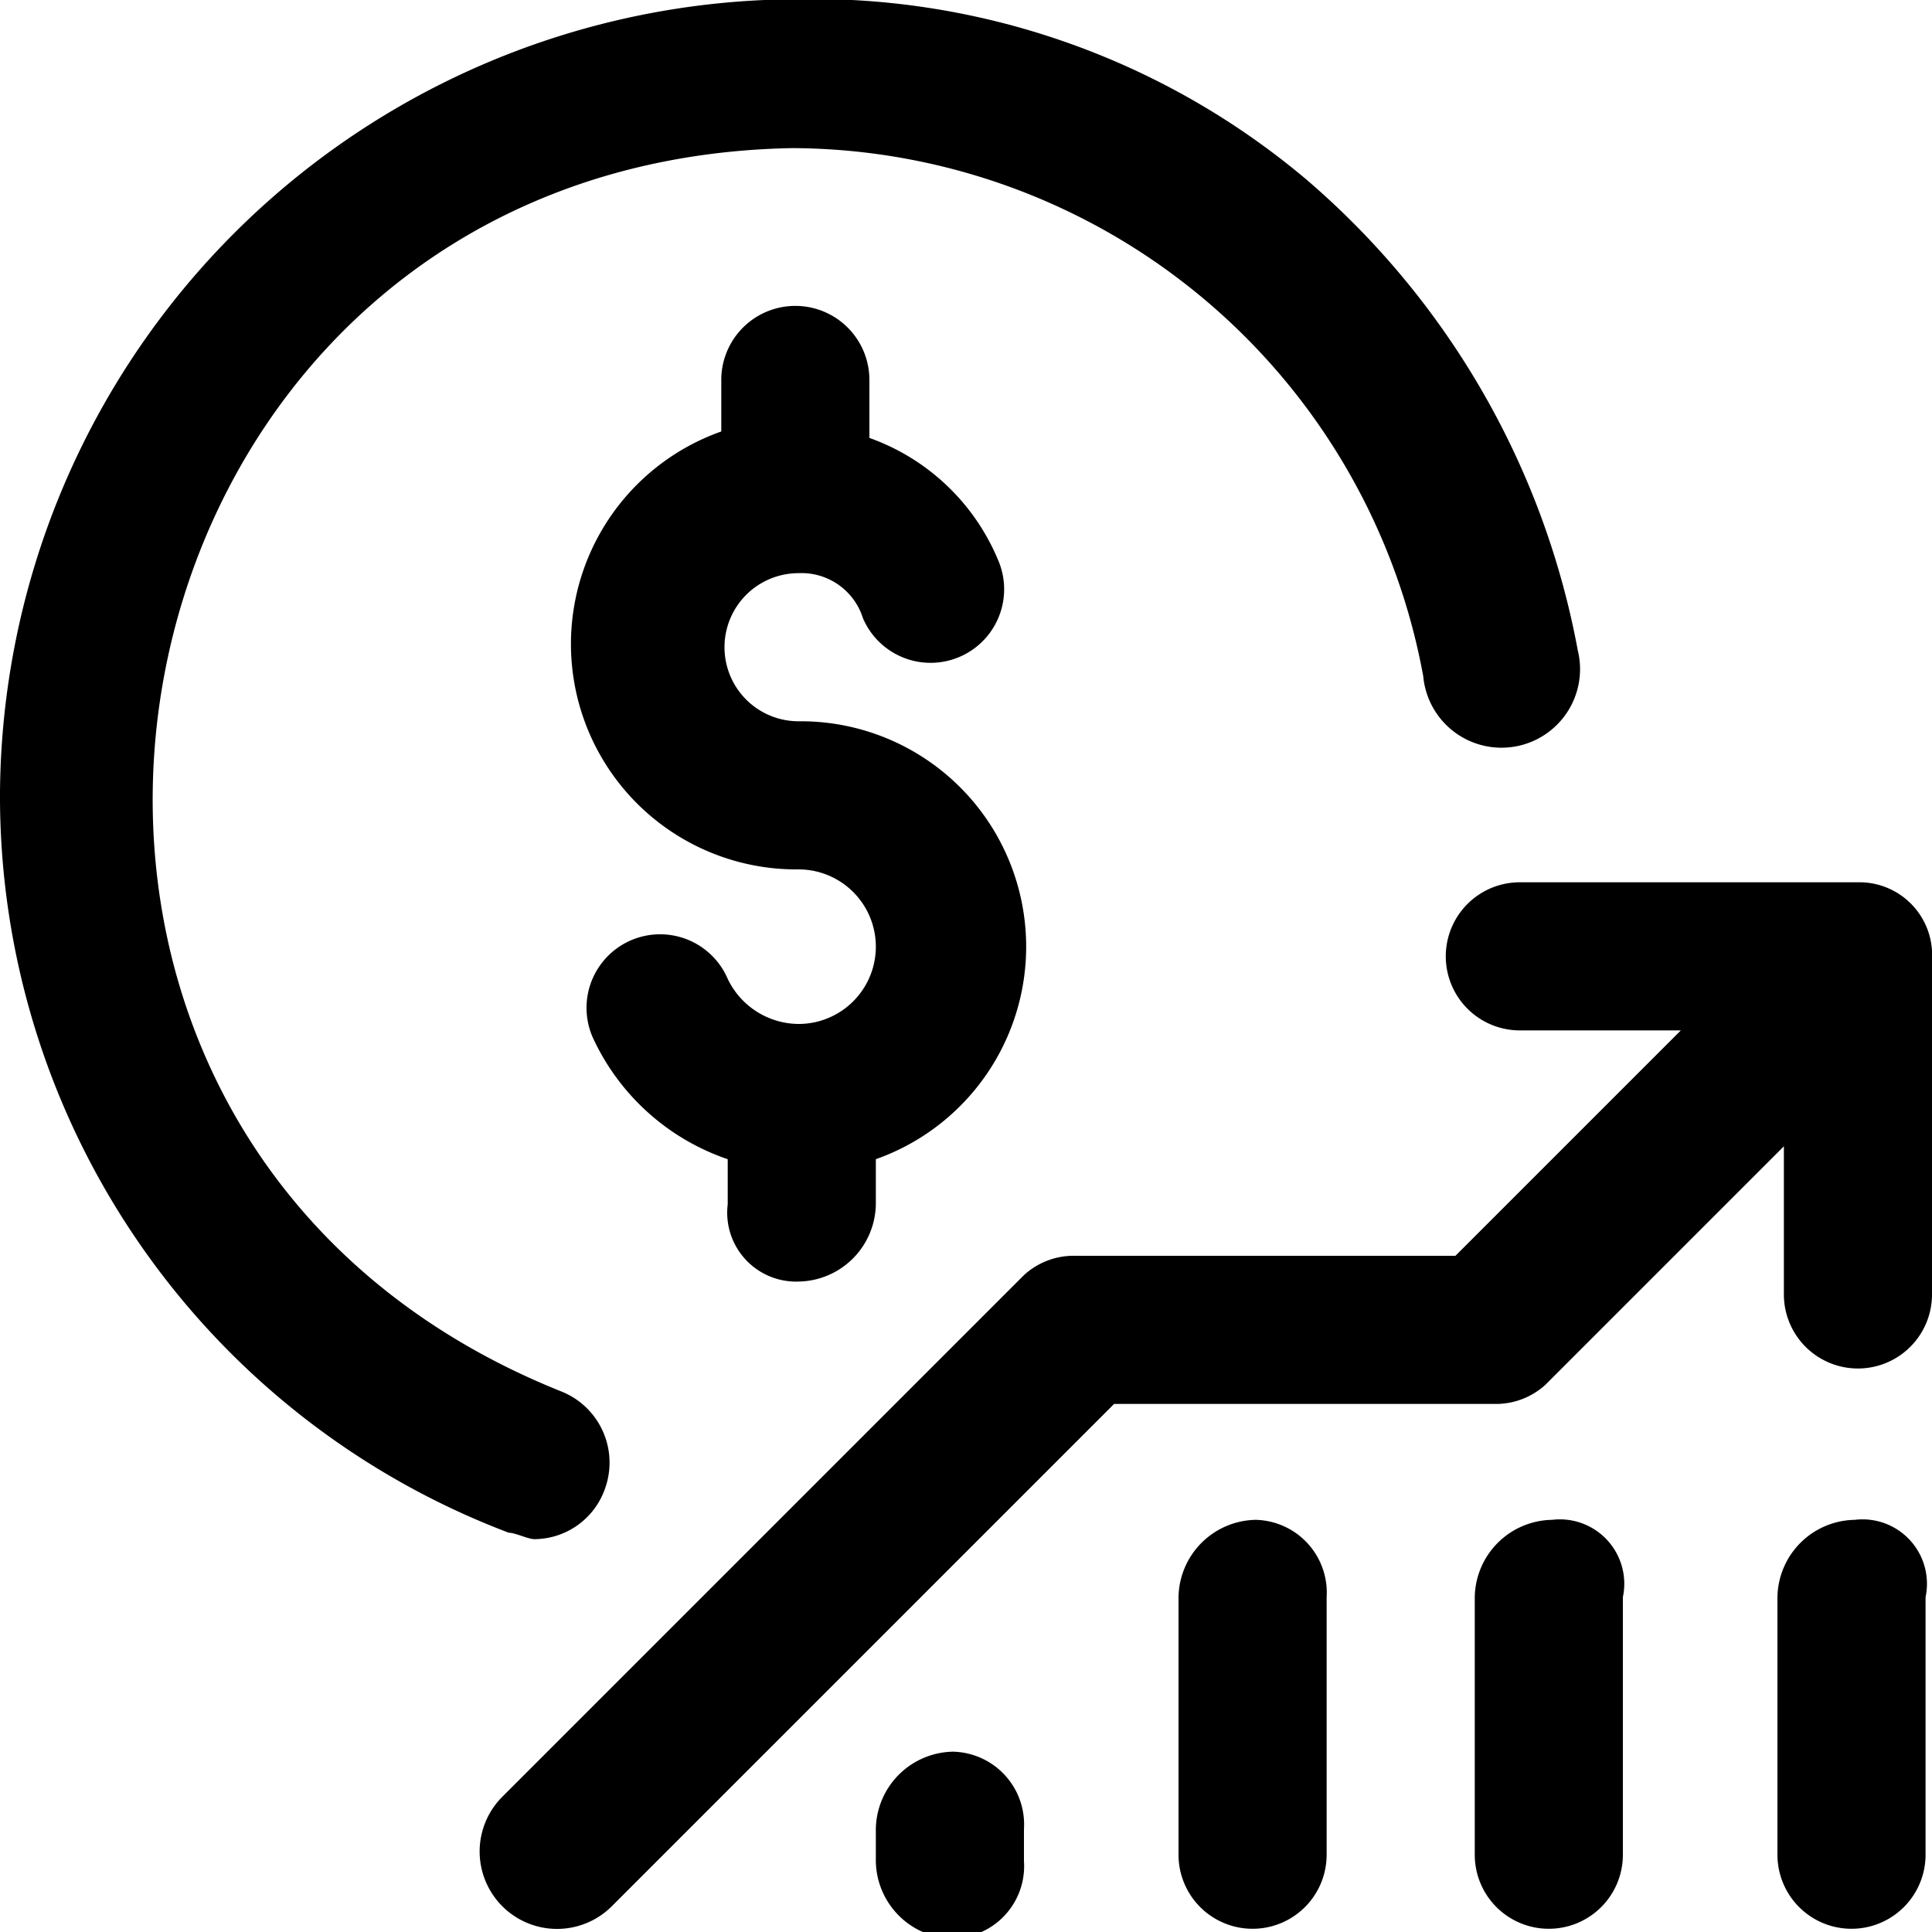 <svg id="Layer_1" data-name="Layer 1" xmlns="http://www.w3.org/2000/svg" viewBox="0 0 30 30"><title>icon_commercial</title><path d="M0,12.3A12.41,12.41,0,0,1,11.87,0h1.36A11.9,11.9,0,0,1,20.3,2.8a12.66,12.66,0,0,1,4.2,7.3,1.22,1.22,0,1,1-2.4.4,10,10,0,0,0-9.8-8.2C1.3,2.5-1.5,17.5,8.7,21.6a1.19,1.19,0,0,1,.7,1.5,1.17,1.17,0,0,1-1.1.8c-.1,0-.3-.1-.4-.1A12.23,12.23,0,0,1,0,12.3ZM29.9,28.8v-4a1,1,0,0,0-1.1-1.2,1.22,1.22,0,0,0-1.2,1.2v4A1.15,1.15,0,1,0,29.9,28.8Zm-1-15.1H23.6a1.15,1.15,0,1,0,0,2.3h2.5l-3.5,3.5H16.7a1.14,1.14,0,0,0-.8.3L7.8,27.9a1.2,1.2,0,0,0,1.7,1.7l7.8-7.8h5.9a1.14,1.14,0,0,0,.8-.3l3.7-3.7v2.3a1.15,1.15,0,1,0,2.3,0V14.9A1.13,1.13,0,0,0,28.9,13.7ZM25.2,28.8v-4a1,1,0,0,0-1.1-1.2,1.22,1.22,0,0,0-1.2,1.2v4A1.15,1.15,0,1,0,25.2,28.8Zm-4.6,0v-4a1.13,1.13,0,0,0-1.1-1.2,1.22,1.22,0,0,0-1.2,1.2v4A1.15,1.15,0,1,0,20.6,28.8Zm-8.2-8.9a1.22,1.22,0,0,0,1.2-1.2V18a3.5,3.5,0,0,0-1.2-6.8,1.15,1.15,0,1,1,0-2.3,1,1,0,0,1,1,.7,1.14,1.14,0,1,0,2.1-.9,3.4,3.4,0,0,0-2-1.9V5.9a1.15,1.15,0,1,0-2.3,0v.8a3.5,3.5,0,0,0,1.2,6.8,1.2,1.2,0,0,1,0,2.4,1.23,1.23,0,0,1-1.1-.7,1.14,1.14,0,0,0-2.1.9A3.57,3.57,0,0,0,11.3,18v.7A1.07,1.07,0,0,0,12.4,19.9Zm3.5,9v-.5a1.13,1.13,0,0,0-1.1-1.2,1.22,1.22,0,0,0-1.2,1.2v.5a1.22,1.22,0,0,0,.73,1.1h.91A1.12,1.12,0,0,0,15.9,28.9Z" transform="translate(0)"/></svg>